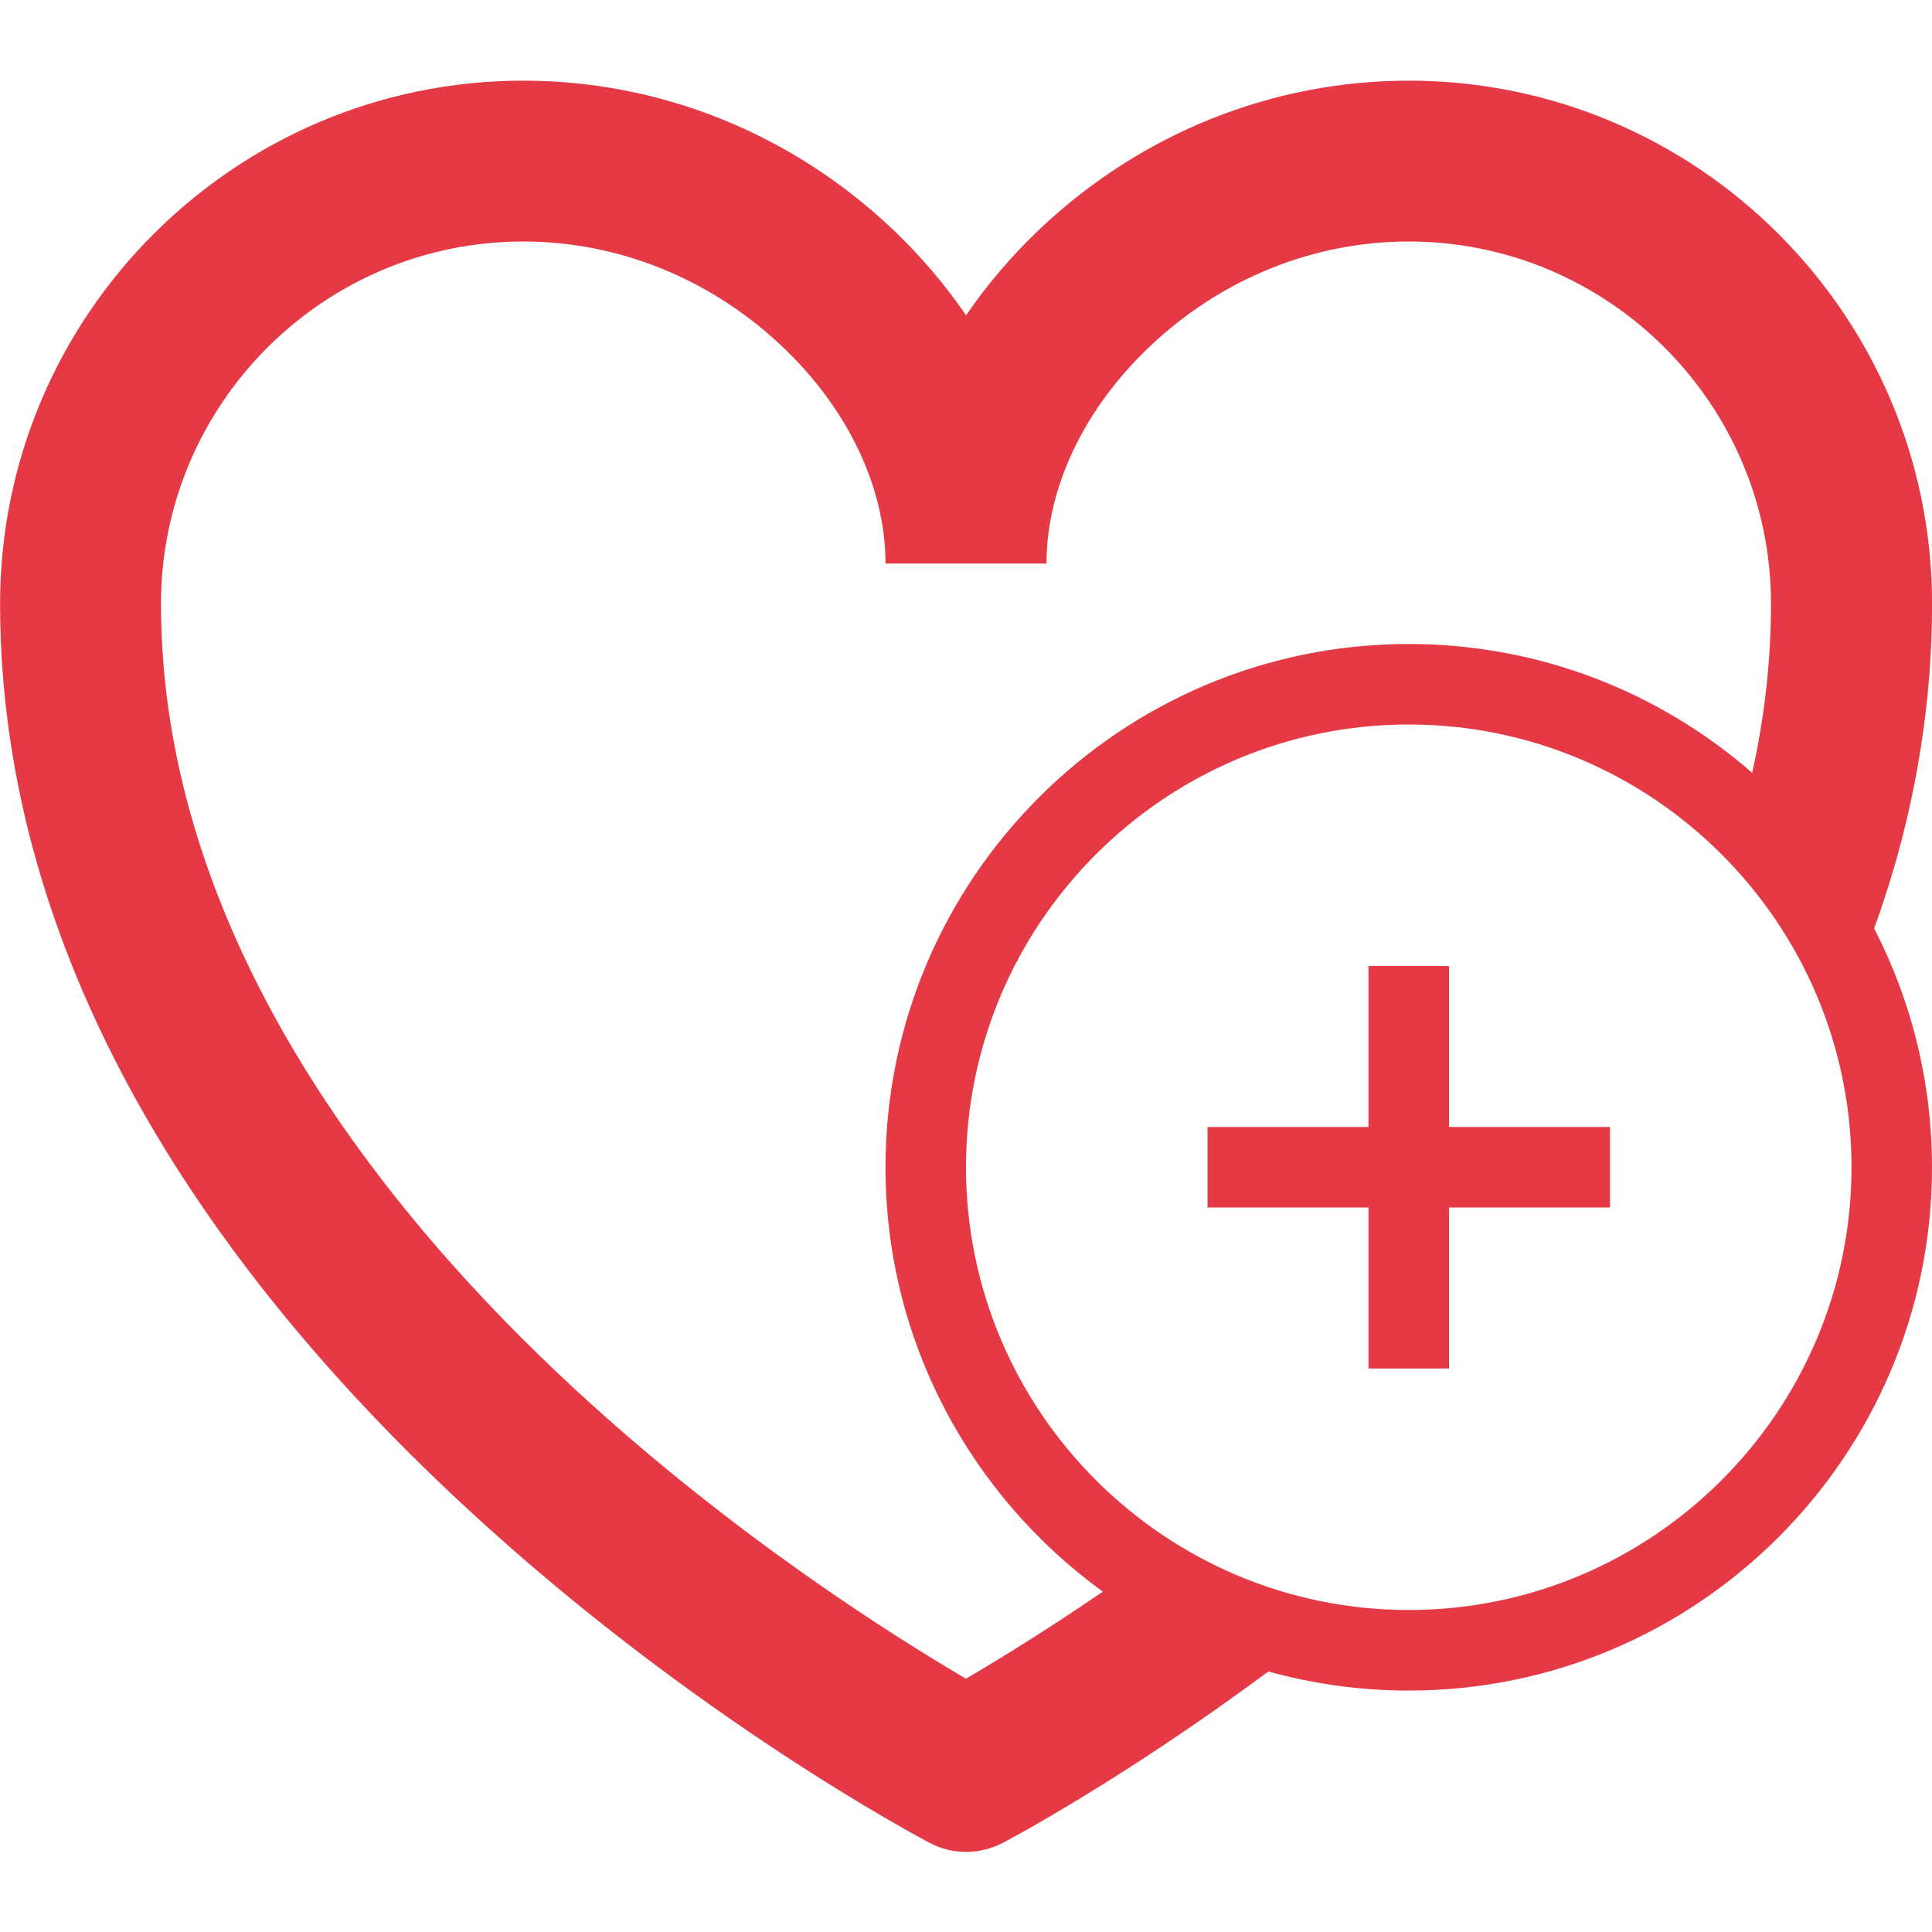 <!-- Generated by IcoMoon.io -->
<svg fill="#e63946" version="1.1" xmlns="http://www.w3.org/2000/svg" width="24" height="24" viewBox="0 0 24 24">
<path d="M23.447 11.041c-0.050 0.166-0.106 0.328-0.166 0.491 0.459 0.891 0.719 1.9 0.719 2.969 0 3.584-2.916 6.5-6.5 6.5-0.603 0-1.191-0.084-1.744-0.237-1.812 1.344-3.228 2.091-3.291 2.125v0c-0.144 0.075-0.303 0.116-0.462 0.116s-0.319-0.038-0.462-0.116c-0.116-0.063-2.9-1.531-5.712-4.125-1.669-1.538-3.006-3.156-3.969-4.806-1.234-2.112-1.859-4.284-1.859-6.456 0-3.584 2.916-6.5 6.5-6.5 1.694 0 3.319 0.65 4.575 1.834 0.353 0.334 0.663 0.697 0.925 1.081 0.262-0.384 0.572-0.747 0.925-1.081 1.256-1.184 2.881-1.834 4.575-1.834 3.584 0 6.5 2.916 6.5 6.5 0 1.181-0.184 2.372-0.553 3.541zM17.5 9c-3.031 0-5.5 2.469-5.5 5.5s2.469 5.5 5.5 5.5 5.5-2.469 5.5-5.5-2.469-5.5-5.5-5.5zM7.144 17.259c1.975 1.825 3.975 3.078 4.856 3.594 0.384-0.225 0.984-0.591 1.7-1.081-1.634-1.184-2.7-3.106-2.7-5.272 0-3.584 2.916-6.5 6.5-6.5 1.631 0 3.122 0.603 4.266 1.6 0.156-0.7 0.234-1.403 0.234-2.1 0-2.481-2.019-4.5-4.5-4.5-1.181 0-2.319 0.459-3.203 1.291-0.825 0.775-1.297 1.763-1.297 2.709h-2c0-0.947-0.472-1.934-1.297-2.709-0.884-0.831-2.022-1.291-3.203-1.291-2.481 0-4.5 2.019-4.5 4.5 0 4.137 2.797 7.591 5.144 9.759z"></path>
<path d="M18 17h-1v-2h-2v-1h2v-2h1v2h2v1h-2z"></path>
</svg>
